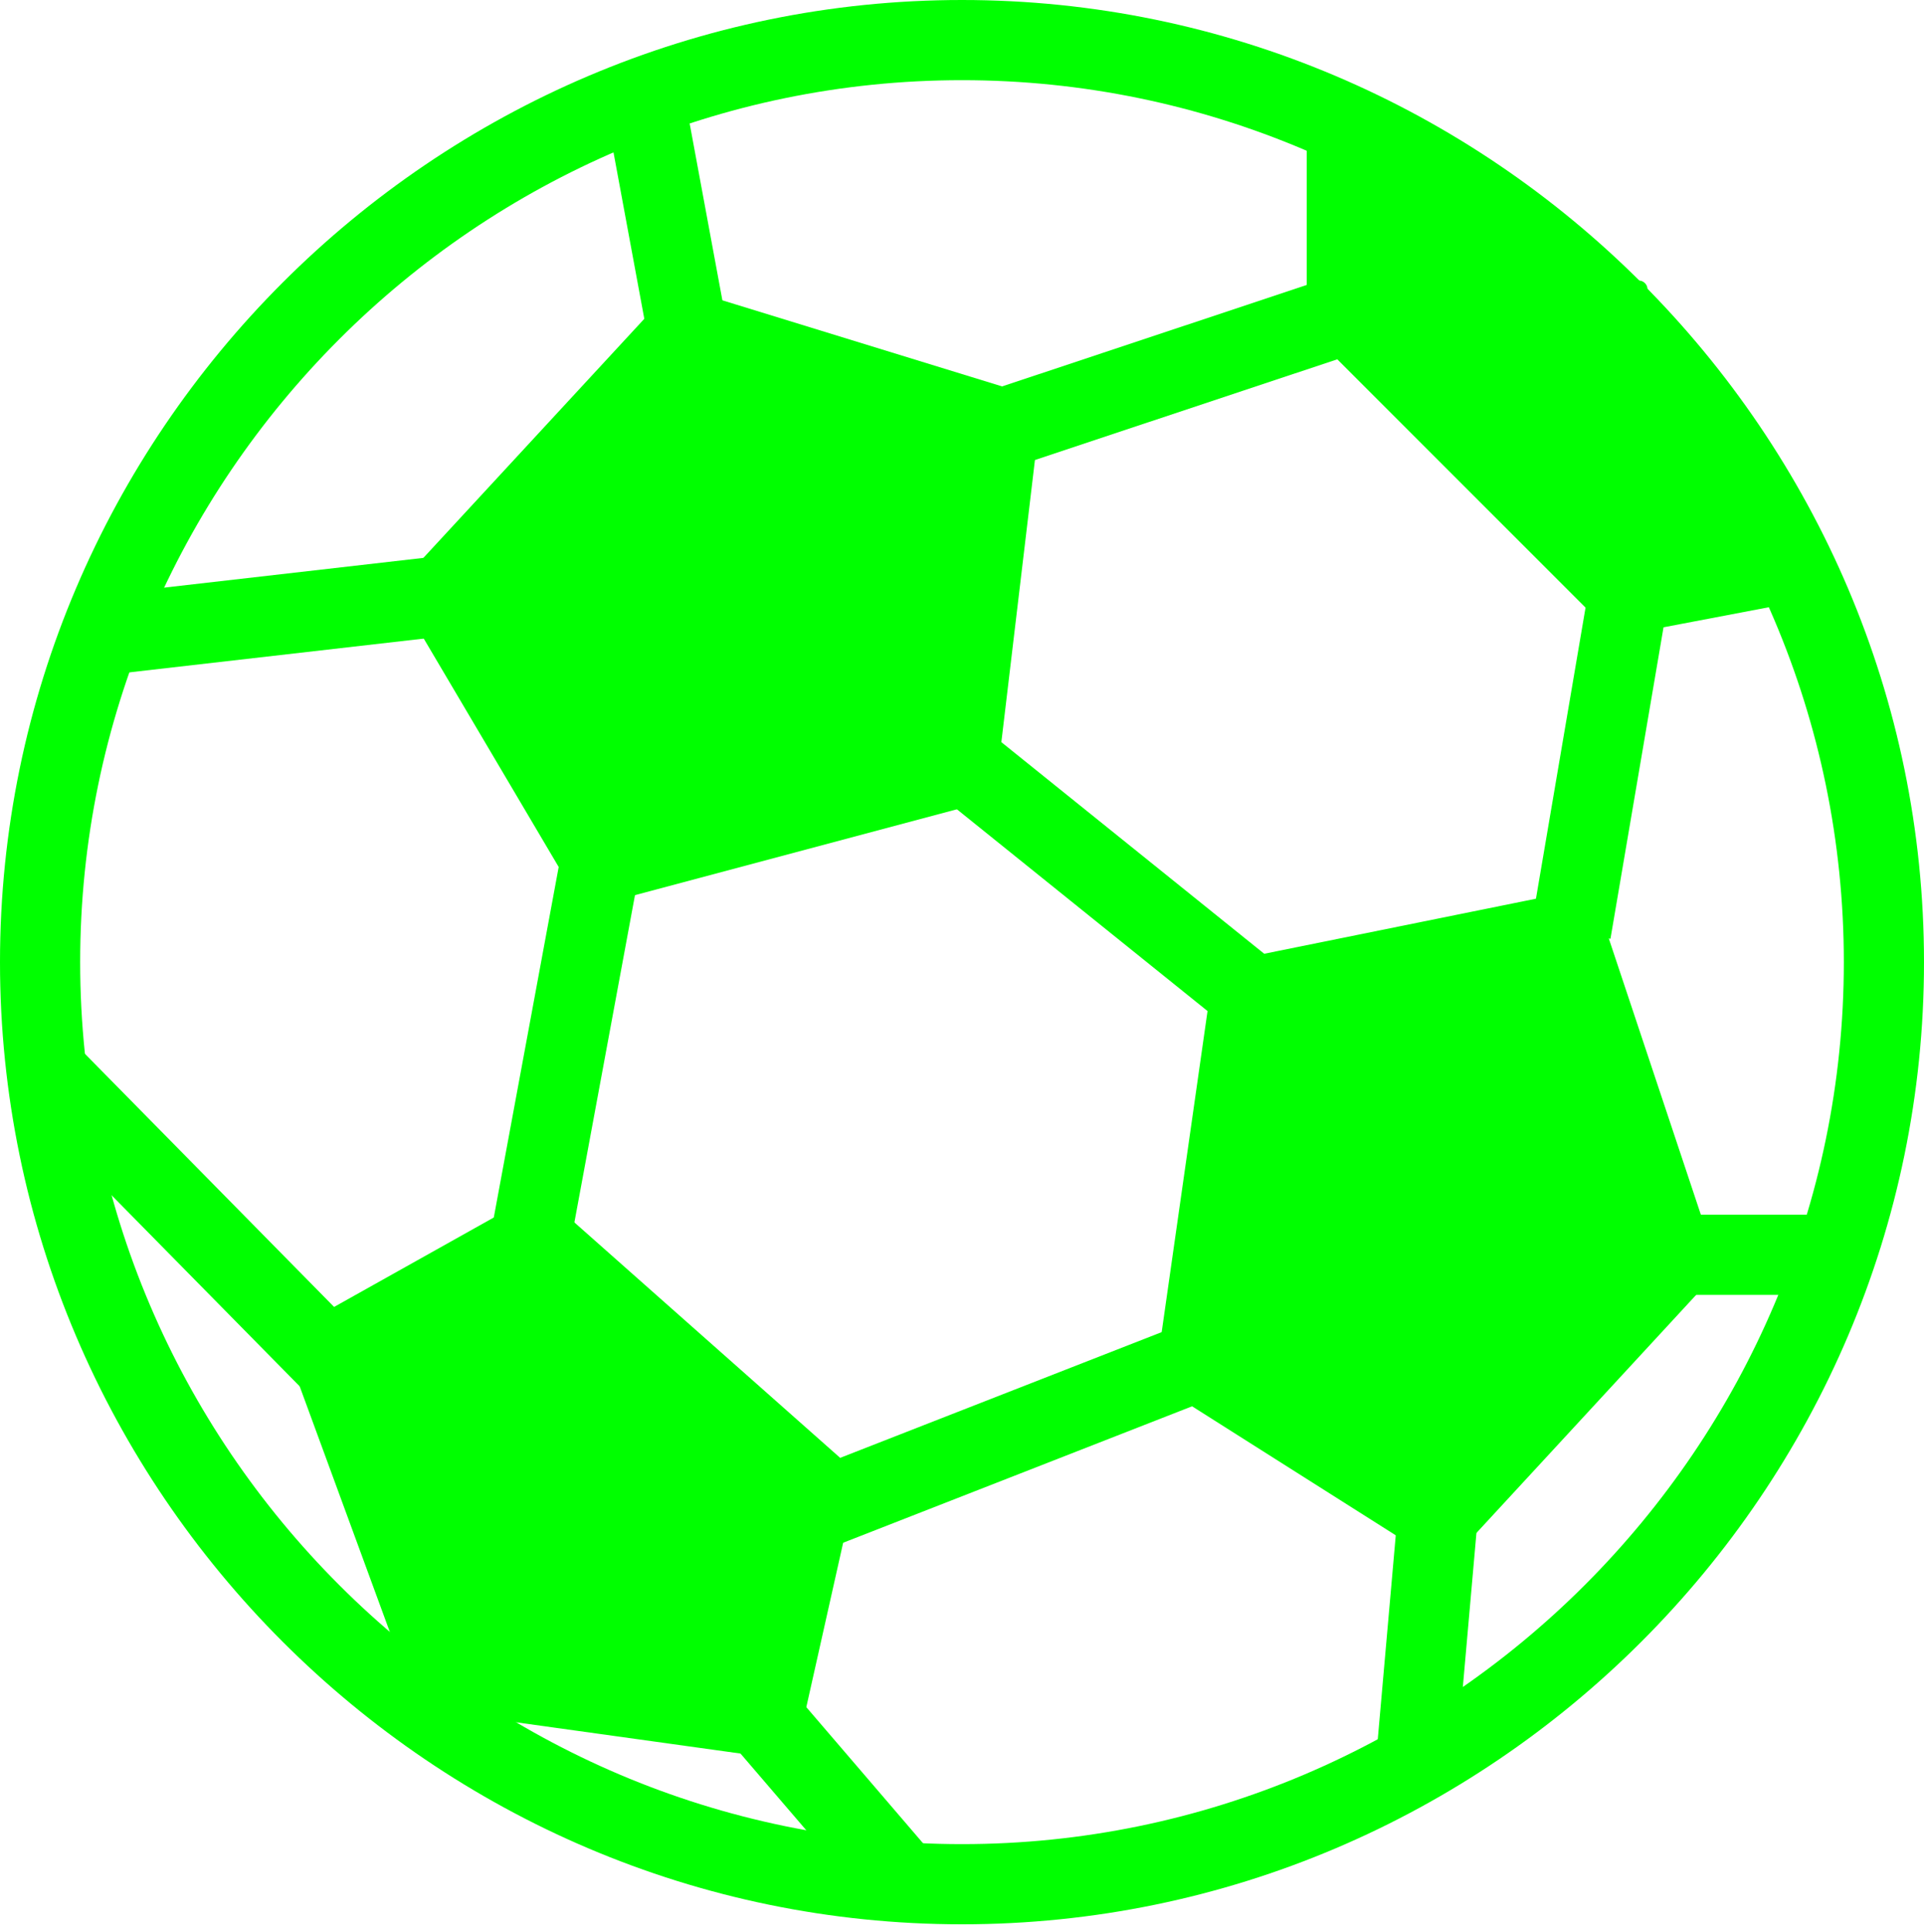 <?xml version="1.0" encoding="utf-8"?>
<!-- Generator: Adobe Illustrator 19.1.0, SVG Export Plug-In . SVG Version: 6.00 Build 0)  -->
<!DOCTYPE svg PUBLIC "-//W3C//DTD SVG 1.1//EN" "http://www.w3.org/Graphics/SVG/1.1/DTD/svg11.dtd">
<svg version="1.1" id="Layer_1" xmlns="http://www.w3.org/2000/svg" xmlns:xlink="http://www.w3.org/1999/xlink" x="0px" y="0px"
	 viewBox="0 0 48 48.2" style="enable-background:new 0 0 48 48.2;" xml:space="preserve">
<style type="text/css">
	.st0{fill:#00FF00;}
</style>
<g id="XMLID_14_">
	<path id="XMLID_46_" class="st0" d="M24,48C10.8,48,0,37.2,0,24S10.8,0,24,0s24,10.8,24,24S37.2,48,24,48z M24,2
		C11.9,2,2,11.9,2,24s9.9,22,22,22s22-9.9,22-22S36.1,2,24,2z"/>
	<g id="XMLID_41_">
		<polygon id="XMLID_45_" class="st0" points="17.1,8.2 11.1,14.8 15,21.4 24,19 25,10.6 		"/>
		<path id="XMLID_42_" class="st0" d="M15,22.4c-0.3,0-0.7-0.2-0.9-0.5l-3.9-6.6C10,15,10,14.5,10.3,14.2l6.1-6.6
			c0.3-0.3,0.7-0.4,1-0.3l7.8,2.4c0.5,0.1,0.8,0.6,0.7,1.1l-1,8.4c0,0.4-0.3,0.7-0.7,0.9l-9,2.4C15.1,22.4,15.1,22.4,15,22.4z
			 M12.3,15l3.2,5.3l7.6-2l0.8-6.9l-6.4-2L12.3,15z"/>
	</g>
	<g id="XMLID_36_">
		<polygon id="XMLID_40_" class="st0" points="13.2,31.1 20.2,37.3 19,42.8 11.1,41.8 8.2,33.8 		"/>
		<path id="XMLID_37_" class="st0" d="M19,43.8c0,0-0.1,0-0.1,0l-7.9-1.1c-0.4-0.1-0.7-0.3-0.8-0.7l-2.9-7.9c-0.2-0.5,0-1,0.5-1.2
			l5-2.8c0.4-0.2,0.8-0.2,1.2,0.1l7,6.2c0.3,0.2,0.4,0.6,0.3,0.9L20,43.1C19.9,43.5,19.5,43.8,19,43.8z M11.8,40.9l6.4,0.9l0.9-4.1
			l-6-5.4l-3.6,2L11.8,40.9z"/>
	</g>
	<g id="XMLID_31_">
		<polygon id="XMLID_35_" class="st0" points="31.2,24.8 29.9,33.9 35.8,37.8 41.8,31.3 39.1,23.2 		"/>
		<path id="XMLID_32_" class="st0" d="M35.8,38.8c-0.2,0-0.4-0.1-0.5-0.2l-6-3.8c-0.3-0.2-0.5-0.6-0.4-1l1.3-9.1
			c0.1-0.4,0.4-0.8,0.8-0.8l7.9-1.6c0.5-0.1,1,0.2,1.1,0.7l2.7,8.1c0.1,0.3,0,0.7-0.2,1l-6,6.5C36.4,38.7,36.1,38.8,35.8,38.8z
			 M31,33.4l4.7,3l5-5.4l-2.2-6.7l-6.4,1.3L31,33.4z"/>
	</g>
	<g id="XMLID_26_">
		<polygon id="XMLID_30_" class="st0" points="44.7,14.1 40.6,14.8 33.5,7.8 33.5,3.1 40.3,7.8 		"/>
		<path id="XMLID_27_" class="st0" d="M40.6,15.8c-0.3,0-0.5-0.1-0.7-0.3l-7-7c-0.2-0.2-0.3-0.4-0.3-0.7V3.1c0-0.4,0.2-0.7,0.5-0.9
			c0.3-0.2,0.7-0.1,1,0.1L40.9,7C41,7,41.1,7.1,41.1,7.2l4.4,6.3c0.2,0.3,0.2,0.6,0.1,1S45.3,15,44.9,15l-4.2,0.8
			C40.7,15.8,40.6,15.8,40.6,15.8z M34.5,7.4l6.4,6.4l2.1-0.4l-3.4-4.8L34.5,5V7.4z"/>
	</g>
	
		<rect id="XMLID_25_" x="5.8" y="11" transform="matrix(0.114 0.994 -0.994 0.114 21.235 6.851)" class="st0" width="2" height="8.6"/>
	
		<rect id="XMLID_24_" x="-0.5" y="29.2" transform="matrix(0.702 0.713 -0.713 0.702 22.881 5.73)" class="st0" width="10.3" height="2"/>
	
		<rect id="XMLID_23_" x="13.1" y="21.4" transform="matrix(0.983 0.182 -0.182 0.983 5.017 -2.126)" class="st0" width="2" height="9.8"/>
	
		<rect id="XMLID_22_" x="24" y="30.6" transform="matrix(0.364 0.931 -0.931 0.364 49.257 -0.458)" class="st0" width="2" height="10.5"/>
	
		<rect id="XMLID_21_" x="23" y="20.9" transform="matrix(0.779 0.627 -0.627 0.779 19.836 -12.458)" class="st0" width="9.3" height="2"/>
	
		<rect id="XMLID_20_" x="38.9" y="14.8" transform="matrix(0.986 0.168 -0.168 0.986 3.765 -6.428)" class="st0" width="2" height="8.5"/>
	
		<rect id="XMLID_19_" x="28.3" y="4.7" transform="matrix(0.316 0.949 -0.949 0.316 28.746 -21.443)" class="st0" width="2" height="9"/>
	
		<rect id="XMLID_18_" x="13.6" y="4.3" transform="matrix(0.182 0.983 -0.983 0.182 18.796 -11.942)" class="st0" width="5.9" height="2"/>
	
		<rect id="XMLID_17_" x="34.6" y="37.8" transform="matrix(0.996 8.789381e-02 -8.789381e-02 0.996 3.733 -2.968)" class="st0" width="2" height="6.3"/>
	<rect id="XMLID_16_" x="41.8" y="30.3" class="st0" width="4" height="2"/>
	
		<rect id="XMLID_15_" x="18" y="43.9" transform="matrix(0.651 0.759 -0.759 0.651 41.344 -9.370103e-02)" class="st0" width="5.5" height="2"/>
</g>
</svg>
